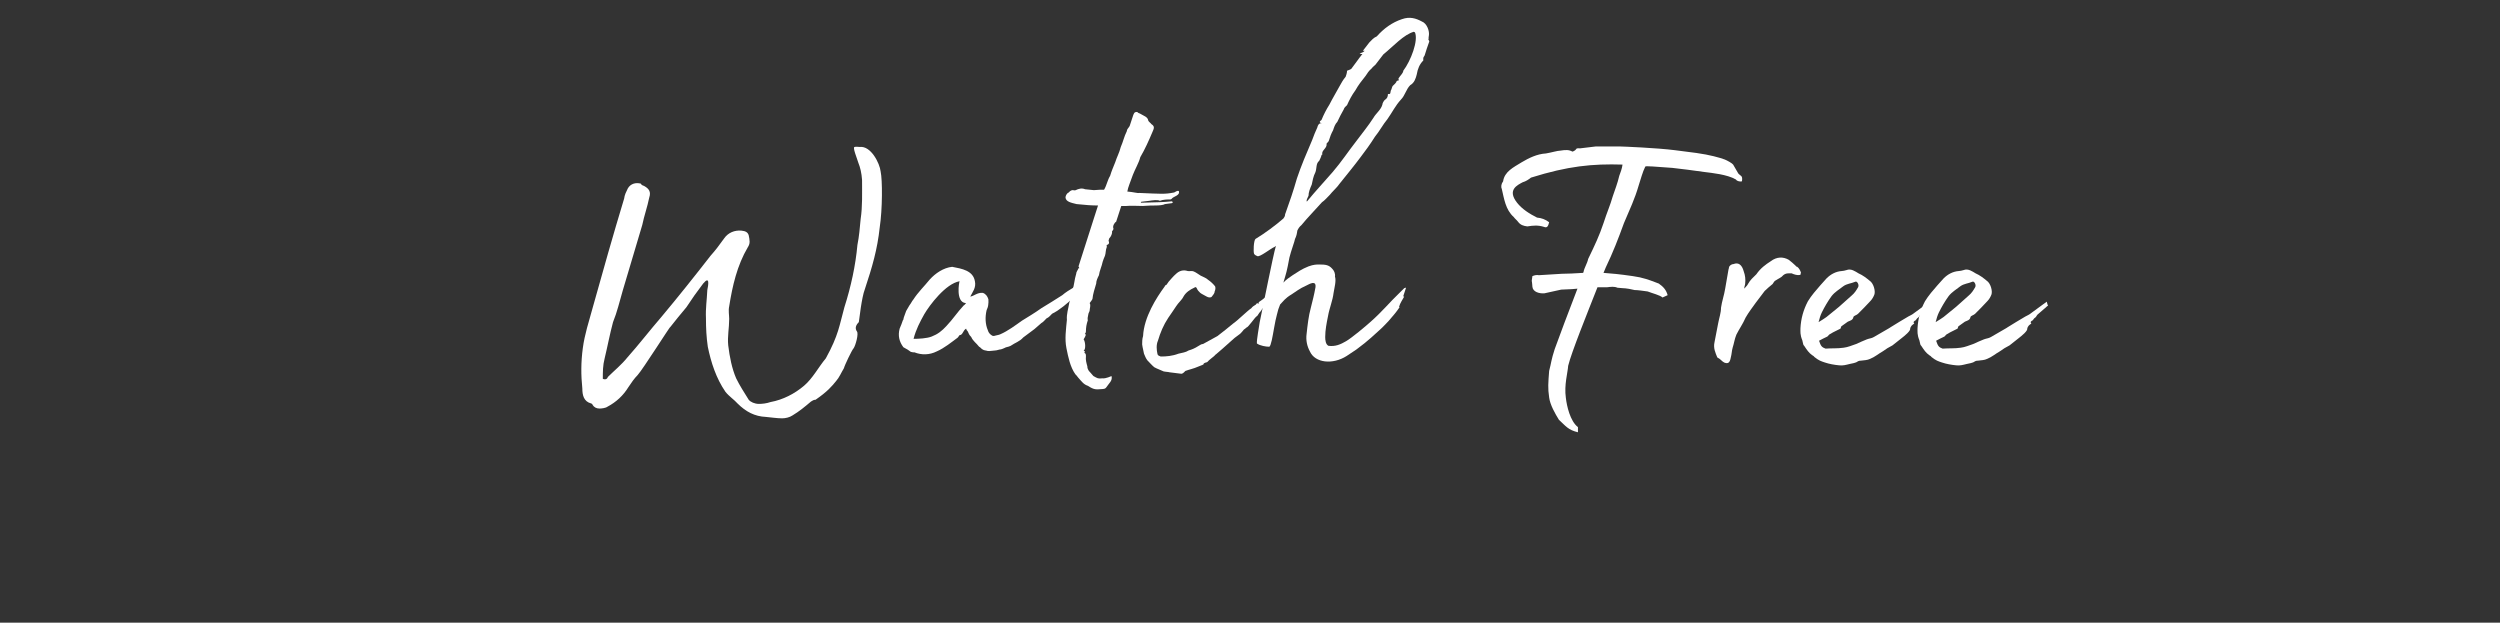 <?xml version="1.0" encoding="UTF-8"?>
<svg xmlns="http://www.w3.org/2000/svg" xmlns:xlink="http://www.w3.org/1999/xlink" width="201.75pt" height="50.25pt" viewBox="0 0 201.75 50.25" version="1.2">
<rect x="0" y="0" width="201.75" height="50.25" fill="#333333" stroke="none"/>
<defs>
<g>
<symbol overflow="visible" id="glyph0-0">
<path style="stroke:none;" d="M 18.074 5.176 C 18.336 5.176 18.672 5.102 18.898 4.949 C 19.461 4.613 19.91 4.238 20.398 3.824 C 20.512 3.75 20.625 3.676 20.773 3.676 C 21.75 3 22.086 2.586 22.422 2.176 C 22.688 1.875 22.836 1.5 23.062 1.125 C 23.098 0.938 23.699 -0.336 23.848 -0.488 C 24 -0.711 24.262 -1.648 24.109 -1.836 C 23.922 -2.102 24.035 -2.363 24.262 -2.586 C 24.297 -2.773 24.484 -4.574 24.75 -5.25 C 25.348 -7.051 25.762 -8.473 25.949 -10.238 C 26.172 -11.699 26.172 -14.062 26.023 -14.738 C 25.949 -15.41 25.234 -16.836 24.336 -16.723 C 24.262 -16.723 24.035 -16.762 23.922 -16.723 C 23.734 -16.723 24.109 -15.824 24.223 -15.449 C 24.375 -15.074 24.484 -14.625 24.523 -14.062 C 24.523 -12.973 24.562 -11.926 24.41 -10.91 C 24.336 -10.16 24.297 -9.562 24.148 -8.812 C 24 -7.16 23.625 -5.438 23.098 -3.789 C 22.688 -2.324 22.648 -1.574 21.598 0.336 C 21 1.051 20.547 1.949 19.836 2.551 C 19.086 3.188 18.148 3.676 17.137 3.863 C 16.801 3.977 16.461 4.012 16.199 4.012 C 15.863 4.012 15.523 3.863 15.375 3.676 C 15 3.074 14.66 2.551 14.363 1.949 C 14.023 1.164 13.836 0.227 13.723 -0.711 C 13.648 -1.426 13.801 -2.102 13.801 -2.852 C 13.801 -3.148 13.723 -3.523 13.801 -3.863 C 14.062 -5.512 14.438 -7.16 15.301 -8.625 C 15.375 -8.738 15.449 -8.887 15.449 -9.074 C 15.449 -9.223 15.41 -9.449 15.375 -9.598 C 15.301 -9.824 15.148 -9.938 14.773 -9.973 C 14.25 -10.012 13.723 -9.824 13.387 -9.336 C 13.012 -8.812 12.676 -8.363 12.301 -7.949 C 10.988 -6.262 9.676 -4.613 8.324 -3 C 7.387 -1.914 6.488 -0.75 5.586 0.262 C 5.102 0.863 4.539 1.312 4.012 1.836 C 3.977 1.949 3.863 2.102 3.602 1.988 C 3.602 1.426 3.602 0.898 3.75 0.336 C 3.977 -0.602 4.164 -1.613 4.426 -2.586 C 4.762 -3.414 4.949 -4.238 5.211 -5.137 L 6.785 -10.426 C 6.938 -11.176 7.199 -11.887 7.348 -12.637 C 7.5 -13.086 7.348 -13.348 6.938 -13.574 C 6.824 -13.613 6.711 -13.648 6.676 -13.762 C 6.262 -13.875 5.848 -13.762 5.625 -13.387 C 5.477 -13.086 5.363 -12.863 5.324 -12.562 C 4.426 -9.598 3.602 -6.676 2.773 -3.711 C 2.477 -2.625 2.137 -1.613 1.988 -0.488 C 1.836 0.637 1.836 1.688 1.949 2.773 C 1.949 3.301 2.062 3.824 2.664 3.977 C 2.664 3.977 2.773 4.012 2.773 4.086 C 2.887 4.273 3.074 4.387 3.336 4.387 C 3.488 4.387 3.824 4.352 3.977 4.238 C 4.688 3.863 5.25 3.336 5.664 2.664 C 5.887 2.324 6.148 1.949 6.41 1.688 C 6.824 1.238 9.074 -2.324 9.035 -2.176 C 9.449 -2.699 9.898 -3.262 10.348 -3.789 C 10.762 -4.426 11.211 -5.062 11.699 -5.699 C 12.262 -6.375 12.113 -5.551 12.035 -5.176 C 12 -4.352 11.887 -3.711 11.926 -2.887 C 11.926 -2.102 11.961 -1.387 12.074 -0.602 C 12.336 0.676 12.75 1.949 13.5 3.039 C 13.801 3.414 14.211 3.676 14.473 3.977 C 15.148 4.648 15.863 5.023 16.762 5.062 C 17.211 5.102 17.66 5.176 18.074 5.176 Z M 18.074 5.176 "/>
</symbol>
<symbol overflow="visible" id="glyph0-1">
<path style="stroke:none;" d="M 14.211 -4.988 L 14.062 -5.324 L 13.949 -5.398 C 13.574 -5.176 13.273 -4.988 13.012 -4.762 C 12.148 -4.199 12.223 -4.273 11.324 -3.711 C 10.801 -3.336 10.238 -3 9.75 -2.699 C 9.223 -2.324 8.625 -1.875 8.023 -1.613 C 7.875 -1.539 7.723 -1.539 7.613 -1.5 C 7.5 -1.461 7.426 -1.461 7.348 -1.5 C 7.16 -1.613 7.051 -1.762 7.012 -1.914 C 6.785 -2.438 6.785 -3 6.898 -3.523 C 6.938 -3.602 6.938 -3.676 6.973 -3.711 C 7.086 -4.012 7.051 -4.426 7.051 -4.426 C 6.973 -4.688 6.824 -4.875 6.598 -4.949 C 6.148 -4.988 5.887 -4.688 5.586 -4.648 C 5.773 -5.023 6.074 -5.363 5.961 -5.887 C 5.812 -6.75 4.914 -6.898 4.125 -7.051 C 3.414 -6.973 2.773 -6.523 2.324 -6.035 C 1.875 -5.477 1.387 -5.023 0.977 -4.387 C 0.898 -4.312 0.824 -4.125 0.676 -3.938 L 0.414 -3.488 C 0.336 -3.227 0.227 -3.039 0.188 -2.812 C 0.188 -2.773 0.188 -2.773 0.148 -2.738 C 0.074 -2.512 0 -2.324 -0.113 -2.062 C -0.262 -1.5 -0.148 -1.012 0.188 -0.562 C 0.414 -0.449 0.711 -0.262 0.789 -0.188 C 0.898 -0.148 1.012 -0.148 1.086 -0.148 C 1.648 0.074 2.289 0.074 2.887 -0.227 C 3.488 -0.488 4.086 -0.977 4.539 -1.312 C 4.613 -1.352 4.648 -1.461 4.727 -1.539 C 4.988 -1.539 4.988 -1.914 5.25 -2.062 C 5.289 -1.988 5.289 -1.914 5.363 -1.875 C 5.477 -1.688 5.438 -1.613 5.664 -1.387 C 5.812 -1.051 6.074 -0.898 6.301 -0.602 C 6.41 -0.562 6.488 -0.414 6.598 -0.375 C 6.676 -0.301 6.898 -0.301 6.973 -0.262 C 7.125 -0.227 7.461 -0.301 7.613 -0.301 C 7.723 -0.301 7.91 -0.375 7.949 -0.375 C 8.062 -0.375 8.25 -0.449 8.324 -0.488 C 8.512 -0.602 8.625 -0.562 8.848 -0.676 C 9.223 -0.938 9.562 -1.012 9.863 -1.352 L 10.762 -2.023 L 11.324 -2.512 C 11.438 -2.551 11.699 -2.852 11.738 -2.887 C 11.926 -2.961 12.074 -3.148 12.188 -3.262 C 12.301 -3.336 12.562 -3.449 12.75 -3.602 C 13.238 -3.938 13.836 -4.426 14.211 -4.988 Z M 5.062 -3.938 C 4.5 -3.336 4.238 -2.887 3.676 -2.289 C 3.301 -1.875 2.961 -1.613 2.477 -1.426 C 2.102 -1.273 1.426 -1.238 1.012 -1.238 C 1.199 -1.988 1.539 -2.625 1.875 -3.227 C 2.289 -3.938 3.602 -5.699 4.727 -5.887 C 4.688 -5.848 4.387 -4.199 5.211 -4.125 L 5.25 -4.125 C 5.25 -4.125 5.102 -3.938 5.062 -3.938 Z M 5.062 -3.938 "/>
</symbol>
<symbol overflow="visible" id="glyph0-2">
<path style="stroke:none;" d="M 7.875 -12.375 C 8.098 -12.41 8.586 -12.488 8.738 -12.375 C 9 -12.488 9.375 -12.488 9.598 -12.488 L 9.676 -12.523 C 9.824 -12.75 10.387 -12.785 10.273 -13.16 C 10.16 -13.238 9.973 -13.086 9.898 -13.051 C 9.113 -12.898 8.887 -12.938 7.086 -13.012 C 6.938 -12.973 6.637 -13.086 6.113 -13.125 C 6.188 -13.535 6.301 -13.723 6.562 -14.473 C 6.75 -14.961 7.051 -15.449 7.16 -15.898 C 7.535 -16.535 7.836 -17.211 8.137 -17.922 C 8.25 -18.188 8.363 -18.375 8.062 -18.562 C 7.988 -18.672 7.836 -18.75 7.801 -18.859 C 7.762 -19.16 7.426 -19.234 7.125 -19.422 C 7.051 -19.461 6.973 -19.461 6.938 -19.535 C 6.785 -19.574 6.676 -19.535 6.598 -19.312 C 6.523 -19.047 6.375 -18.672 6.301 -18.41 C 6.188 -18.223 6.074 -18.148 6.074 -18 C 5.848 -17.547 5.773 -17.137 5.586 -16.723 C 5.477 -16.273 5.25 -15.863 5.137 -15.488 C 4.988 -15.113 4.836 -14.773 4.727 -14.398 C 4.5 -14.023 4.461 -13.648 4.238 -13.273 C 4.012 -13.273 3.75 -13.273 3.414 -13.238 L 2.699 -13.312 C 2.438 -13.426 2.176 -13.348 1.949 -13.238 C 1.875 -13.199 1.762 -13.238 1.727 -13.238 C 1.727 -13.238 1.574 -13.273 1.387 -13.051 C 1.199 -12.973 1.125 -12.75 1.125 -12.637 C 1.164 -12.301 1.574 -12.223 2.023 -12.113 C 2.738 -12.035 3.262 -12 3.75 -12 L 3.375 -10.836 L 2.176 -7.086 C 2.211 -7.051 2.211 -6.973 2.25 -6.938 L 2.176 -6.938 C 2.102 -6.75 1.988 -6.637 1.988 -6.488 C 1.836 -6 1.836 -5.586 1.688 -5.176 L 1.426 -4.125 C 1.352 -3.676 1.199 -3.227 1.238 -2.773 C 1.164 -1.988 1.051 -1.238 1.199 -0.488 C 1.352 0.262 1.5 1.012 1.914 1.613 C 1.988 1.688 2.062 1.762 2.137 1.875 C 2.438 2.211 2.586 2.438 2.926 2.551 C 3.449 2.887 3.562 2.852 4.125 2.812 L 4.051 2.812 C 4.273 2.812 4.352 2.773 4.426 2.664 C 4.613 2.363 4.949 2.137 4.836 1.762 C 4.836 1.762 4.387 1.988 4.086 1.949 C 3.75 1.988 3.711 1.949 3.375 1.762 L 3.113 1.461 C 3.039 1.387 2.887 1.238 2.887 0.977 C 2.812 0.711 2.738 0.449 2.773 0.188 C 2.773 0.039 2.773 -0.074 2.625 -0.113 C 2.773 -0.188 2.664 -0.227 2.586 -0.301 C 2.773 -0.336 2.738 -1.012 2.586 -1.199 C 2.664 -1.312 2.738 -1.461 2.773 -1.574 C 2.699 -1.613 2.664 -1.648 2.699 -1.648 C 2.738 -1.688 2.773 -1.762 2.773 -1.836 C 2.773 -2.137 2.812 -2.398 2.926 -2.738 C 2.887 -2.852 2.926 -3.039 2.961 -3.188 C 2.961 -3.301 3.074 -3.449 3.074 -3.523 C 3.074 -3.711 3.188 -3.938 3.074 -4.125 C 3.148 -4.238 3.262 -4.352 3.301 -4.461 C 3.336 -4.875 3.488 -5.289 3.602 -5.699 C 3.602 -5.926 3.711 -6.148 3.824 -6.375 C 3.863 -6.711 4.051 -7.086 4.125 -7.461 C 4.164 -7.613 4.238 -7.762 4.312 -7.949 C 4.387 -8.176 4.352 -8.398 4.461 -8.66 C 4.461 -8.738 4.426 -8.812 4.461 -8.812 C 4.688 -8.887 4.648 -9.035 4.613 -9.113 C 4.574 -9.188 4.648 -9.262 4.648 -9.336 C 4.801 -9.488 4.914 -9.75 4.875 -9.898 C 4.949 -10.012 5.023 -10.086 4.988 -10.16 C 4.914 -10.312 5.062 -10.613 5.211 -10.688 L 5.625 -11.961 L 6.035 -11.961 C 6.375 -12 6.938 -11.961 7.348 -11.961 C 7.836 -12 8.176 -12 8.363 -12 C 8.699 -12 9.035 -12.035 9.148 -12.113 L 9.711 -12.188 C 9.785 -12.223 9.824 -12.262 9.711 -12.336 C 8.961 -12.262 8.66 -12.262 7.199 -12.223 L 7.238 -12.301 Z M 7.875 -12.375 "/>
</symbol>
<symbol overflow="visible" id="glyph0-3">
<path style="stroke:none;" d="M 9.598 -4.727 C 9.562 -4.688 9.488 -4.648 9.449 -4.648 C 9.262 -4.5 9.035 -4.312 8.848 -4.199 C 8.848 -4.199 8.848 -4.125 8.812 -4.051 C 8.699 -4.199 8.66 -4.051 8.625 -4.012 C 8.438 -3.898 8.324 -3.824 8.25 -3.711 C 7.949 -3.523 7.086 -2.664 6.785 -2.477 C 6.375 -2.137 5.961 -1.801 5.512 -1.461 L 4.352 -0.824 C 4.199 -0.824 4.086 -0.711 3.938 -0.637 C 3.711 -0.488 3.449 -0.375 3.188 -0.301 C 2.961 -0.148 2.664 -0.113 2.363 -0.039 C 1.875 0.148 1.387 0.188 0.938 0.188 C 0.824 0.148 0.711 0.113 0.676 0 C 0.602 -0.336 0.562 -0.75 0.711 -1.086 C 0.898 -1.727 1.164 -2.363 1.539 -2.926 C 1.762 -3.262 1.988 -3.562 2.176 -3.863 C 2.363 -4.164 2.625 -4.352 2.773 -4.648 C 2.961 -4.988 3.301 -5.211 3.637 -5.363 C 3.75 -5.438 3.789 -5.438 3.863 -5.289 C 3.898 -5.176 4.012 -5.062 4.125 -4.949 C 4.273 -4.836 4.461 -4.762 4.648 -4.648 C 4.762 -4.574 4.988 -4.539 5.062 -4.648 C 5.176 -4.801 5.289 -4.914 5.289 -5.062 C 5.363 -5.211 5.363 -5.398 5.324 -5.477 C 5.176 -5.664 4.988 -5.848 4.762 -6 C 4.613 -6.148 4.387 -6.223 4.164 -6.336 C 3.977 -6.449 3.789 -6.598 3.602 -6.676 C 3.449 -6.75 3.262 -6.676 3.113 -6.711 C 2.773 -6.824 2.438 -6.75 2.137 -6.449 C 1.988 -6.336 1.613 -5.887 1.574 -5.848 C 1.539 -5.773 1.461 -5.699 1.387 -5.586 C 1.312 -5.586 1.273 -5.512 1.238 -5.438 C 0.602 -4.574 -0.414 -3 -0.488 -1.461 C -0.562 -1.238 -0.562 -0.977 -0.562 -0.789 C -0.523 -0.488 -0.449 -0.262 -0.414 -0.039 C -0.336 0.148 -0.262 0.336 -0.148 0.488 C 0.039 0.676 0.227 0.898 0.414 1.051 C 0.676 1.199 0.938 1.273 1.164 1.387 C 1.312 1.426 1.539 1.426 1.648 1.461 L 2.551 1.574 C 2.699 1.613 2.812 1.461 2.926 1.352 C 3.227 1.238 3.602 1.164 3.938 1.012 C 4.086 0.938 4.273 0.898 4.387 0.824 C 4.387 0.676 4.648 0.676 4.688 0.637 C 4.836 0.449 5.289 0.148 5.324 0.074 C 5.324 0.074 5.324 0.039 5.363 0.039 C 5.477 -0.039 6.223 -0.711 6.898 -1.312 L 7.348 -1.648 C 7.426 -1.727 7.535 -1.836 7.648 -1.988 C 7.723 -2.023 7.801 -2.102 7.836 -2.137 C 8.023 -2.176 8.512 -2.961 8.699 -3.074 C 8.773 -3.113 8.773 -3.188 8.848 -3.262 C 8.848 -3.301 8.926 -3.375 8.961 -3.414 C 9.035 -3.488 9.035 -3.523 9.074 -3.562 C 9.113 -3.711 9.336 -3.75 9.262 -3.938 C 9.262 -3.977 9.301 -4.051 9.336 -4.051 C 9.562 -4.164 9.598 -4.352 9.637 -4.574 C 9.676 -4.613 9.598 -4.648 9.598 -4.727 Z M 9.598 -4.727 "/>
</symbol>
<symbol overflow="visible" id="glyph0-4">
<path style="stroke:none;" d="M 8.176 0.148 L 8.961 -0.375 C 9.938 -1.086 10.535 -1.688 10.836 -1.949 C 11.176 -2.25 11.25 -2.363 11.551 -2.664 C 11.961 -3.148 12.148 -3.336 12.449 -3.789 L 12.41 -3.824 C 12.488 -4.125 12.711 -4.426 12.824 -4.648 C 12.785 -4.648 12.75 -4.648 12.75 -4.688 L 12.973 -5.363 C 12.938 -5.363 12.898 -5.363 12.824 -5.324 L 12.41 -4.914 C 11.625 -4.164 11.098 -3.488 10.125 -2.625 C 9.711 -2.25 8.586 -1.312 8.137 -1.051 C 7.688 -0.789 7.273 -0.602 6.711 -0.676 C 6.488 -0.789 6.449 -1.125 6.449 -1.387 C 6.449 -1.949 6.562 -2.512 6.676 -3.074 C 6.785 -3.711 7.051 -4.312 7.125 -4.949 C 7.199 -5.398 7.348 -5.926 7.238 -6.262 C 7.273 -6.523 7.16 -6.75 7.012 -6.898 C 6.75 -7.199 6.488 -7.238 5.961 -7.238 C 5.773 -7.238 5.512 -7.238 5.102 -7.086 C 4.539 -6.863 4.238 -6.637 3.824 -6.375 C 3.562 -6.188 3.301 -6.035 3.074 -5.773 C 3.336 -6.676 3.336 -6.598 3.562 -7.801 C 3.676 -8.285 4.012 -9.188 4.012 -9.301 C 4.125 -9.523 4.164 -9.711 4.199 -9.973 C 4.273 -10.125 4.352 -10.273 4.539 -10.426 C 5.023 -11.023 5.625 -11.625 6.188 -12.262 C 6.41 -12.41 6.598 -12.637 6.824 -12.863 C 7.051 -13.16 7.387 -13.426 7.613 -13.762 C 8.211 -14.512 8.773 -15.188 9.301 -15.898 C 9.676 -16.387 10.086 -16.949 10.461 -17.547 C 10.836 -18 11.098 -18.523 11.473 -18.973 C 11.848 -19.5 12.113 -20.062 12.562 -20.547 C 12.898 -20.887 12.973 -21.375 13.312 -21.711 C 13.648 -21.898 13.762 -22.273 13.836 -22.574 C 13.91 -23.023 14.062 -23.398 14.363 -23.699 L 14.363 -23.887 C 14.363 -23.961 14.438 -24.035 14.473 -24.109 C 14.586 -24.484 14.699 -24.824 14.848 -25.234 C 14.848 -25.273 14.812 -25.348 14.773 -25.387 C 14.812 -25.461 14.773 -25.535 14.812 -25.688 C 14.887 -26.062 14.66 -26.699 14.25 -26.848 C 13.762 -27.109 13.273 -27.262 12.637 -27.035 C 11.848 -26.773 11.176 -26.285 10.613 -25.648 C 10.348 -25.535 10.199 -25.348 10.012 -25.16 L 9.488 -24.484 L 9.637 -24.484 C 9.523 -24.375 9.449 -24.336 9.223 -24.262 C 9.301 -24.223 9.41 -24.223 9.449 -24.223 C 9.113 -23.812 8.848 -23.398 8.551 -23.023 C 8.438 -22.949 8.285 -22.91 8.211 -22.875 C 8.211 -22.688 8.137 -22.5 8.098 -22.387 C 7.875 -22.125 7.762 -21.898 7.613 -21.637 C 7.348 -21.148 7.051 -20.66 6.785 -20.137 C 6.523 -19.723 6.336 -19.348 6.148 -18.898 C 5.961 -18.785 5.961 -18.672 6.188 -18.637 C 5.926 -18.672 5.848 -18.449 5.812 -18.297 C 5.664 -17.961 5.512 -17.625 5.398 -17.285 C 4.949 -16.238 4.5 -15.188 4.164 -14.176 C 3.863 -13.125 3.602 -12.375 3.227 -11.324 L 3.227 -11.363 C 3.188 -11.137 3.227 -11.176 3.074 -10.949 C 2.477 -10.426 1.574 -9.75 0.824 -9.301 C 0.676 -9.188 0.637 -8.25 0.711 -8.098 C 0.75 -8.023 0.863 -7.949 0.977 -7.91 C 1.199 -7.836 2.023 -8.512 2.363 -8.66 L 2.477 -8.738 C 2.438 -8.66 2.398 -8.398 2.363 -8.324 C 2.324 -8.25 1.387 -3.711 1.164 -2.586 C 1.125 -2.289 0.898 -1.086 0.938 -0.863 C 1.199 -0.676 1.688 -0.602 1.914 -0.602 C 2.023 -0.602 2.062 -0.863 2.137 -1.125 C 2.25 -1.613 2.398 -2.664 2.551 -3.188 C 2.625 -3.523 2.699 -3.75 2.812 -4.012 C 3.074 -4.273 3.188 -4.5 3.75 -4.836 C 4.051 -5.023 4.352 -5.289 4.949 -5.551 C 5.176 -5.664 5.738 -6 5.664 -5.398 C 5.551 -4.762 5.438 -4.352 5.289 -3.75 C 5.102 -3.074 5.023 -2.324 4.949 -1.648 C 4.875 -1.125 4.988 -0.637 5.211 -0.227 C 5.625 0.711 7.051 0.863 8.176 0.148 Z M 4.988 -12.336 C 4.949 -12.336 4.914 -12.336 4.949 -12.375 C 4.949 -12.488 5.023 -12.598 5.102 -12.785 C 5.102 -13.051 5.211 -13.348 5.363 -13.688 C 5.438 -14.023 5.477 -14.324 5.664 -14.699 C 5.773 -15 5.699 -15.41 5.961 -15.598 C 6.035 -15.75 6.113 -15.898 6.148 -16.051 C 6.148 -16.086 6.223 -16.125 6.223 -16.125 C 6.113 -16.426 6.598 -16.613 6.562 -16.949 C 6.523 -17.023 6.711 -17.098 6.75 -17.25 C 6.824 -17.512 6.938 -17.812 7.086 -18.074 C 7.16 -18.297 7.238 -18.562 7.426 -18.75 C 7.574 -19.086 7.762 -19.422 7.949 -19.762 C 7.988 -19.91 8.098 -19.984 8.211 -20.098 C 8.398 -20.512 8.586 -20.887 8.887 -21.297 C 9.113 -21.711 9.41 -22.086 9.711 -22.461 C 9.863 -22.688 9.938 -22.836 10.199 -23.062 C 10.273 -23.172 10.426 -23.285 10.5 -23.359 L 11.137 -24.188 C 11.961 -24.859 12.785 -25.797 13.613 -26.023 C 13.613 -25.984 13.648 -25.984 13.688 -25.984 C 13.988 -25.312 13.348 -23.66 12.75 -22.875 C 12.75 -22.688 12.488 -22.461 12.375 -22.273 C 12.336 -22.234 12.375 -22.16 12.41 -22.086 C 12.375 -22.125 12.336 -22.086 12.223 -22.047 C 12.188 -21.898 12 -21.75 11.887 -21.637 C 11.812 -21.484 11.812 -21.375 11.738 -21.262 C 11.699 -21.074 11.738 -20.961 11.512 -21 C 11.512 -20.773 11.438 -20.625 11.25 -20.512 C 11.176 -20.438 11.062 -20.25 11.062 -20.137 C 10.949 -19.723 10.535 -19.422 10.348 -19.086 C 9.938 -18.449 9.449 -17.848 9 -17.25 C 8.324 -16.387 7.762 -15.523 7.051 -14.699 C 6.336 -13.875 5.664 -13.16 4.988 -12.336 Z M 4.988 -12.336 "/>
</symbol>
<symbol overflow="visible" id="glyph0-5">
<path style="stroke:none;" d="M 21 -14.586 L 20.586 -15.301 C 20.512 -15.41 20.098 -15.637 19.91 -15.711 C 19.5 -15.863 18.711 -16.086 17.625 -16.238 L 15.898 -16.461 C 14.438 -16.648 11.66 -16.762 11.473 -16.762 L 9.488 -16.762 L 8.25 -16.613 C 8.137 -16.613 7.949 -16.648 7.91 -16.535 C 7.836 -16.426 7.648 -16.348 7.613 -16.348 C 7.348 -16.5 7.086 -16.5 6.637 -16.426 C 6.41 -16.426 5.926 -16.273 5.477 -16.199 C 4.762 -16.16 4.086 -15.824 3.523 -15.488 C 2.852 -15.074 2.137 -14.738 2.023 -13.949 C 1.875 -13.762 1.836 -13.5 1.914 -13.348 C 2.102 -12.562 2.211 -11.66 2.887 -11.062 C 2.961 -10.949 3.113 -10.836 3.227 -10.688 C 3.414 -10.426 3.676 -10.348 3.977 -10.312 C 4.461 -10.387 4.836 -10.426 5.324 -10.273 C 5.586 -10.16 5.664 -10.348 5.738 -10.648 C 5.438 -10.875 5.137 -10.988 4.762 -11.023 C 4.164 -11.324 3.562 -11.699 3.148 -12.223 C 2.324 -13.273 3.188 -13.648 3.602 -13.875 C 3.863 -13.949 4.086 -14.098 4.273 -14.25 C 7.273 -15.188 9.223 -15.375 11.66 -15.301 C 11.625 -15 11.473 -14.586 11.398 -14.398 C 11.25 -13.762 11.062 -13.312 10.875 -12.75 C 10.648 -11.961 10.426 -11.512 10.125 -10.574 C 9.785 -9.562 9.449 -8.848 8.887 -7.688 C 8.812 -7.312 8.586 -7.012 8.512 -6.637 C 8.512 -6.598 8.473 -6.562 8.473 -6.562 C 7.875 -6.523 7.199 -6.488 6.75 -6.488 L 4.914 -6.375 C 4.727 -6.41 4.574 -6.375 4.387 -6.301 C 4.352 -5.961 4.312 -5.961 4.352 -5.812 C 4.352 -5.738 4.387 -5.586 4.387 -5.438 C 4.426 -5.023 4.949 -4.875 5.363 -4.914 L 6.711 -5.211 C 6.973 -5.211 7.312 -5.25 7.574 -5.25 C 7.723 -5.25 7.875 -5.289 8.023 -5.289 C 7.387 -3.637 6.449 -1.164 6.188 -0.414 C 5.887 0.523 5.926 0.637 5.738 1.352 C 5.664 2.324 5.625 2.738 5.738 3.488 C 5.812 4.086 6.223 4.801 6.523 5.289 C 7.086 5.812 7.273 6.113 8.062 6.301 L 8.062 5.887 C 7.426 5.398 7.16 4.164 7.086 3.523 C 6.938 2.477 7.238 1.5 7.273 0.938 C 7.535 -0.148 8.812 -3.301 9.637 -5.398 L 10.387 -5.398 C 10.723 -5.438 10.988 -5.477 11.25 -5.363 C 11.961 -5.289 11.812 -5.363 12.637 -5.176 C 12.938 -5.176 13.348 -5.102 13.688 -5.062 C 14.062 -4.914 14.699 -4.762 14.887 -4.574 L 15.301 -4.762 C 15.188 -5.176 14.961 -5.438 14.586 -5.699 C 13.801 -6 13.312 -6.188 12.488 -6.301 C 11.473 -6.449 10.723 -6.523 10.125 -6.562 L 10.312 -7.012 C 10.875 -8.176 11.324 -9.336 11.773 -10.574 C 12.262 -11.738 12.637 -12.488 12.973 -13.648 C 13.125 -14.098 13.273 -14.699 13.5 -15.148 C 13.613 -15.188 13.801 -15.148 14.098 -15.148 L 15.676 -15.035 L 16.91 -14.887 L 18.297 -14.699 C 18.859 -14.625 20.098 -14.512 20.812 -14.098 C 20.887 -13.949 21.188 -13.91 21.297 -13.949 C 21.375 -14.438 21.188 -14.363 21 -14.586 Z M 21 -14.586 "/>
</symbol>
<symbol overflow="visible" id="glyph0-6">
<path style="stroke:none;" d="M 0.824 0.676 C 1.125 0.789 1.273 0.711 1.352 0.262 C 1.426 0 1.426 -0.262 1.5 -0.523 C 1.613 -0.863 1.648 -1.199 1.801 -1.574 C 2.023 -2.023 2.324 -2.438 2.551 -2.961 C 2.812 -3.414 3.113 -3.789 3.375 -4.164 L 4.086 -5.102 C 4.273 -5.289 4.5 -5.477 4.727 -5.664 C 4.801 -5.773 4.875 -5.926 4.988 -5.961 C 5.211 -6.113 5.438 -6.188 5.586 -6.375 C 5.812 -6.562 6.035 -6.523 6.262 -6.523 C 6.75 -6.301 6.973 -6.41 6.973 -6.41 L 7.012 -6.598 C 6.938 -6.785 6.863 -6.938 6.711 -7.051 C 6.637 -7.051 6.598 -7.125 6.562 -7.16 C 6.41 -7.312 6.223 -7.461 6.035 -7.613 C 5.586 -7.875 5.062 -7.875 4.574 -7.5 C 4.164 -7.238 3.75 -6.938 3.414 -6.449 C 3.148 -6.188 2.926 -6 2.738 -5.664 C 2.699 -5.551 2.551 -5.438 2.438 -5.289 C 2.438 -5.477 2.512 -5.586 2.512 -5.699 C 2.551 -6.035 2.512 -6.375 2.398 -6.676 C 2.25 -7.238 1.949 -7.426 1.574 -7.273 C 1.461 -7.273 1.312 -7.199 1.238 -7.086 C 1.199 -7.051 1.199 -6.898 1.164 -6.824 C 1.086 -6.301 0.977 -5.812 0.898 -5.289 C 0.824 -4.801 0.637 -4.273 0.562 -3.75 C 0.562 -3.336 0.414 -2.926 0.336 -2.512 L 0.039 -0.977 C -0.074 -0.488 0.113 -0.113 0.262 0.262 C 0.562 0.414 0.602 0.562 0.824 0.676 Z M 0.824 0.676 "/>
</symbol>
<symbol overflow="visible" id="glyph0-7">
<path style="stroke:none;" d="M 9.863 -3.676 C 9.973 -3.75 10.051 -3.863 10.16 -3.938 C 10.16 -3.977 10.125 -3.977 10.125 -3.977 L 10.051 -4.238 L 8.773 -3.301 C 8.699 -3.227 8.473 -3.113 8.324 -3.039 C 7.949 -2.812 7.238 -2.398 6.898 -2.176 L 6.785 -2.102 L 5.551 -1.387 C 5.363 -1.273 5.176 -1.273 4.988 -1.199 C 4.688 -1.086 4.387 -0.938 4.125 -0.824 C 3.789 -0.711 3.449 -0.562 3.113 -0.523 C 2.625 -0.449 2.137 -0.488 1.648 -0.449 C 1.352 -0.562 1.273 -0.637 1.125 -1.086 C 1.387 -1.238 1.5 -1.273 1.801 -1.426 C 1.875 -1.5 1.949 -1.613 2.062 -1.648 C 2.289 -1.801 2.586 -1.914 2.852 -2.062 C 2.887 -2.102 2.887 -2.211 2.926 -2.25 L 3.449 -2.625 C 3.602 -2.699 3.863 -2.738 3.898 -3 C 3.938 -3.113 4.164 -3.148 4.273 -3.262 C 4.613 -3.602 4.949 -3.938 5.289 -4.312 C 5.398 -4.426 5.512 -4.613 5.586 -4.801 C 5.699 -5.102 5.512 -5.738 5.211 -5.926 C 4.949 -6.148 4.648 -6.375 4.312 -6.523 C 4.051 -6.676 3.711 -6.938 3.336 -6.785 C 3.188 -6.75 3.074 -6.711 2.961 -6.711 C 2.477 -6.676 2.062 -6.449 1.727 -6.113 C 1.387 -5.738 1.051 -5.363 0.711 -4.949 C 0.523 -4.727 0.375 -4.5 0.227 -4.273 C -0.148 -3.562 -0.336 -2.852 -0.375 -2.102 C -0.375 -1.836 -0.414 -1.574 -0.227 -1.125 C -0.148 -0.75 -0.148 -0.75 -0.074 -0.676 C 0.148 -0.336 0.301 -0.113 0.562 0.074 C 0.602 0.113 0.711 0.148 0.75 0.227 C 1.125 0.523 1.273 0.562 1.613 0.676 C 1.949 0.789 2.363 0.863 2.738 0.898 C 3.039 0.938 3.301 0.863 3.602 0.789 C 3.789 0.75 4.012 0.711 4.164 0.637 C 4.273 0.562 4.352 0.523 4.5 0.523 C 4.762 0.488 5.023 0.488 5.25 0.375 C 5.625 0.227 5.926 -0.039 6.262 -0.227 C 6.523 -0.414 6.75 -0.562 7.051 -0.711 L 7.762 -1.273 C 7.91 -1.387 8.098 -1.539 8.25 -1.688 C 8.285 -1.727 8.438 -1.875 8.473 -1.988 L 8.473 -2.023 C 8.512 -2.289 8.66 -2.363 8.812 -2.477 C 8.699 -2.586 8.773 -2.664 8.926 -2.738 L 9.035 -2.887 C 9.223 -3 9.223 -3.113 9.301 -3.188 Z M 1.352 -3.375 C 1.574 -3.824 1.836 -4.273 2.137 -4.688 C 2.398 -5.023 2.738 -5.211 3.074 -5.477 C 3.375 -5.699 3.711 -5.699 4.051 -5.848 C 4.199 -5.926 4.387 -5.586 4.273 -5.398 C 4.125 -5.137 3.977 -4.914 3.75 -4.727 L 2.738 -3.824 L 1.727 -3 C 1.574 -2.887 1.387 -2.773 1.086 -2.586 C 1.164 -2.887 1.238 -3.148 1.352 -3.375 Z M 1.352 -3.375 "/>
</symbol>
<symbol overflow="visible" id="glyph1-0">
<path style="stroke:none;" d=""/>
</symbol>
</g>
</defs>
<g id="surface1">
<g style="fill:rgb(100%,100%,100%);fill-opacity:1;">
  <use xlink:href="#glyph0-0" x="45.045" y="28.583"/>
</g>
<g style="fill:rgb(100%,100%,100%);fill-opacity:1;">
  <use xlink:href="#glyph0-1" x="72.714" y="28.583"/>
</g>
<g style="fill:rgb(100%,100%,100%);fill-opacity:1;">
  <use xlink:href="#glyph0-2" x="84.861" y="28.583"/>
</g>
<g style="fill:rgb(100%,100%,100%);fill-opacity:1;">
  <use xlink:href="#glyph0-3" x="92.734" y="28.583"/>
</g>
<g style="fill:rgb(100%,100%,100%);fill-opacity:1;">
  <use xlink:href="#glyph0-4" x="100.495" y="28.583"/>
</g>
<g style="fill:rgb(100%,100%,100%);fill-opacity:1;">
  <use xlink:href="#glyph1-0" x="112.155" y="28.583"/>
</g>
<g style="fill:rgb(100%,100%,100%);fill-opacity:1;">
  <use xlink:href="#glyph0-5" x="119.278" y="28.583"/>
</g>
<g style="fill:rgb(100%,100%,100%);fill-opacity:1;">
  <use xlink:href="#glyph0-6" x="138.324" y="28.583"/>
</g>
<g style="fill:rgb(100%,100%,100%);fill-opacity:1;">
  <use xlink:href="#glyph0-7" x="145.672" y="28.583"/>
</g>
<g style="fill:rgb(100%,100%,100%);fill-opacity:1;">
  <use xlink:href="#glyph0-7" x="155.12" y="28.583"/>
</g>
</g>
</svg>
